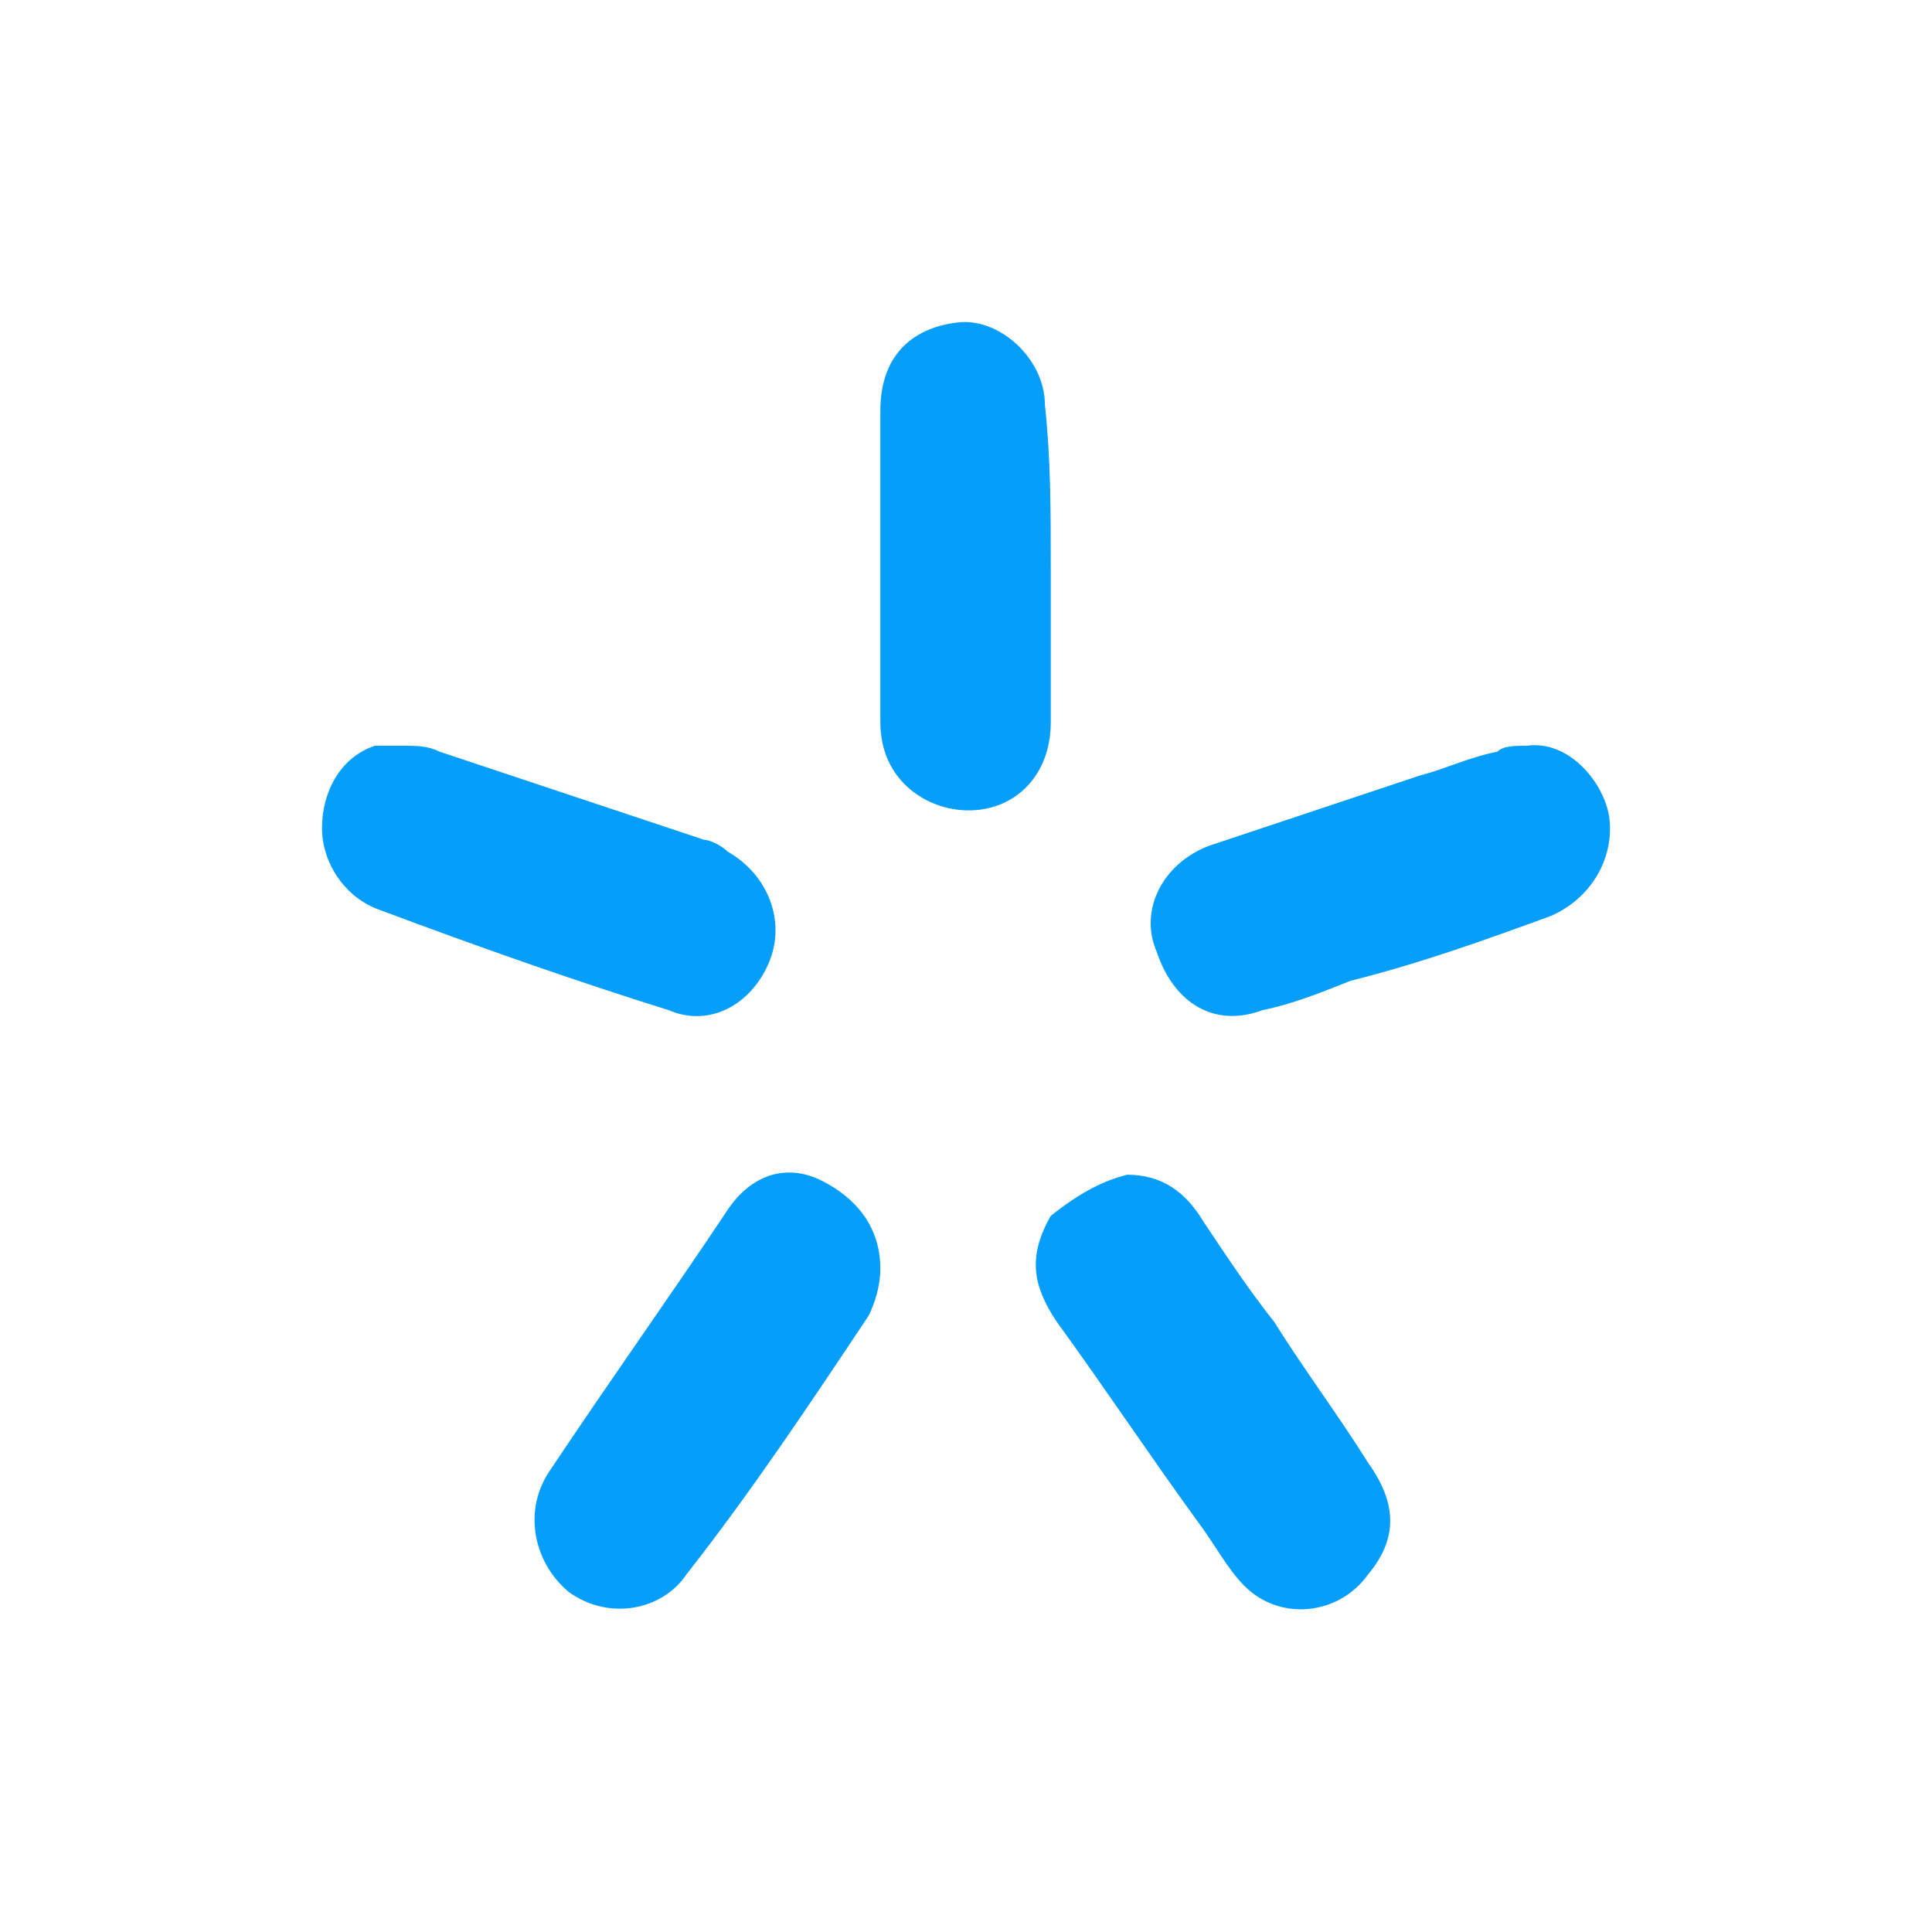 <svg width="24" height="24" viewBox="0 0 24 24" fill="none" xmlns="http://www.w3.org/2000/svg">
<path fill-rule="evenodd" clip-rule="evenodd" d="M18.967 9.264C19.478 9.191 19.916 9.702 19.989 10.14C20.062 10.651 19.77 11.162 19.259 11.381C18.456 11.673 17.653 11.965 16.776 12.184C16.412 12.33 16.046 12.476 15.681 12.549C15.097 12.768 14.586 12.476 14.367 11.819C14.148 11.308 14.44 10.724 15.024 10.505L17.653 9.629C17.945 9.556 18.237 9.41 18.602 9.337C18.675 9.264 18.821 9.264 18.967 9.264ZM5.022 9.264C5.168 9.264 5.314 9.264 5.46 9.337L8.746 10.432C8.819 10.432 8.965 10.505 9.038 10.578C9.549 10.87 9.768 11.454 9.549 11.965C9.33 12.476 8.819 12.768 8.308 12.549C7.139 12.184 5.898 11.746 4.73 11.308C4.292 11.162 4 10.724 4 10.286C4 9.848 4.219 9.41 4.657 9.264H5.022ZM13.053 7.073V8.972C13.053 9.629 12.615 10.067 12.031 10.067C11.52 10.067 10.936 9.702 10.936 8.972V5.102C10.936 4.445 11.301 4.08 11.885 4.007C12.396 3.934 12.98 4.445 12.98 5.029C13.053 5.686 13.053 6.343 13.053 7.073ZM10.936 15.761C10.936 15.98 10.863 16.199 10.79 16.345C10.06 17.441 9.33 18.536 8.527 19.558C8.235 19.996 7.577 20.142 7.066 19.777C6.628 19.412 6.482 18.755 6.847 18.244C7.577 17.148 8.308 16.126 9.038 15.031C9.33 14.593 9.768 14.447 10.206 14.666C10.644 14.885 10.936 15.25 10.936 15.761ZM14.002 14.593C14.44 14.593 14.732 14.812 14.951 15.177C15.243 15.615 15.535 16.053 15.827 16.418C16.192 17.003 16.631 17.587 16.995 18.171C17.361 18.682 17.361 19.12 16.995 19.558C16.631 20.069 15.9 20.142 15.462 19.704C15.243 19.485 15.097 19.193 14.878 18.901C14.294 18.098 13.71 17.221 13.126 16.418C12.834 15.98 12.761 15.615 13.053 15.104C13.418 14.812 13.71 14.666 14.002 14.593Z" fill="#069EFB"/>
</svg>
